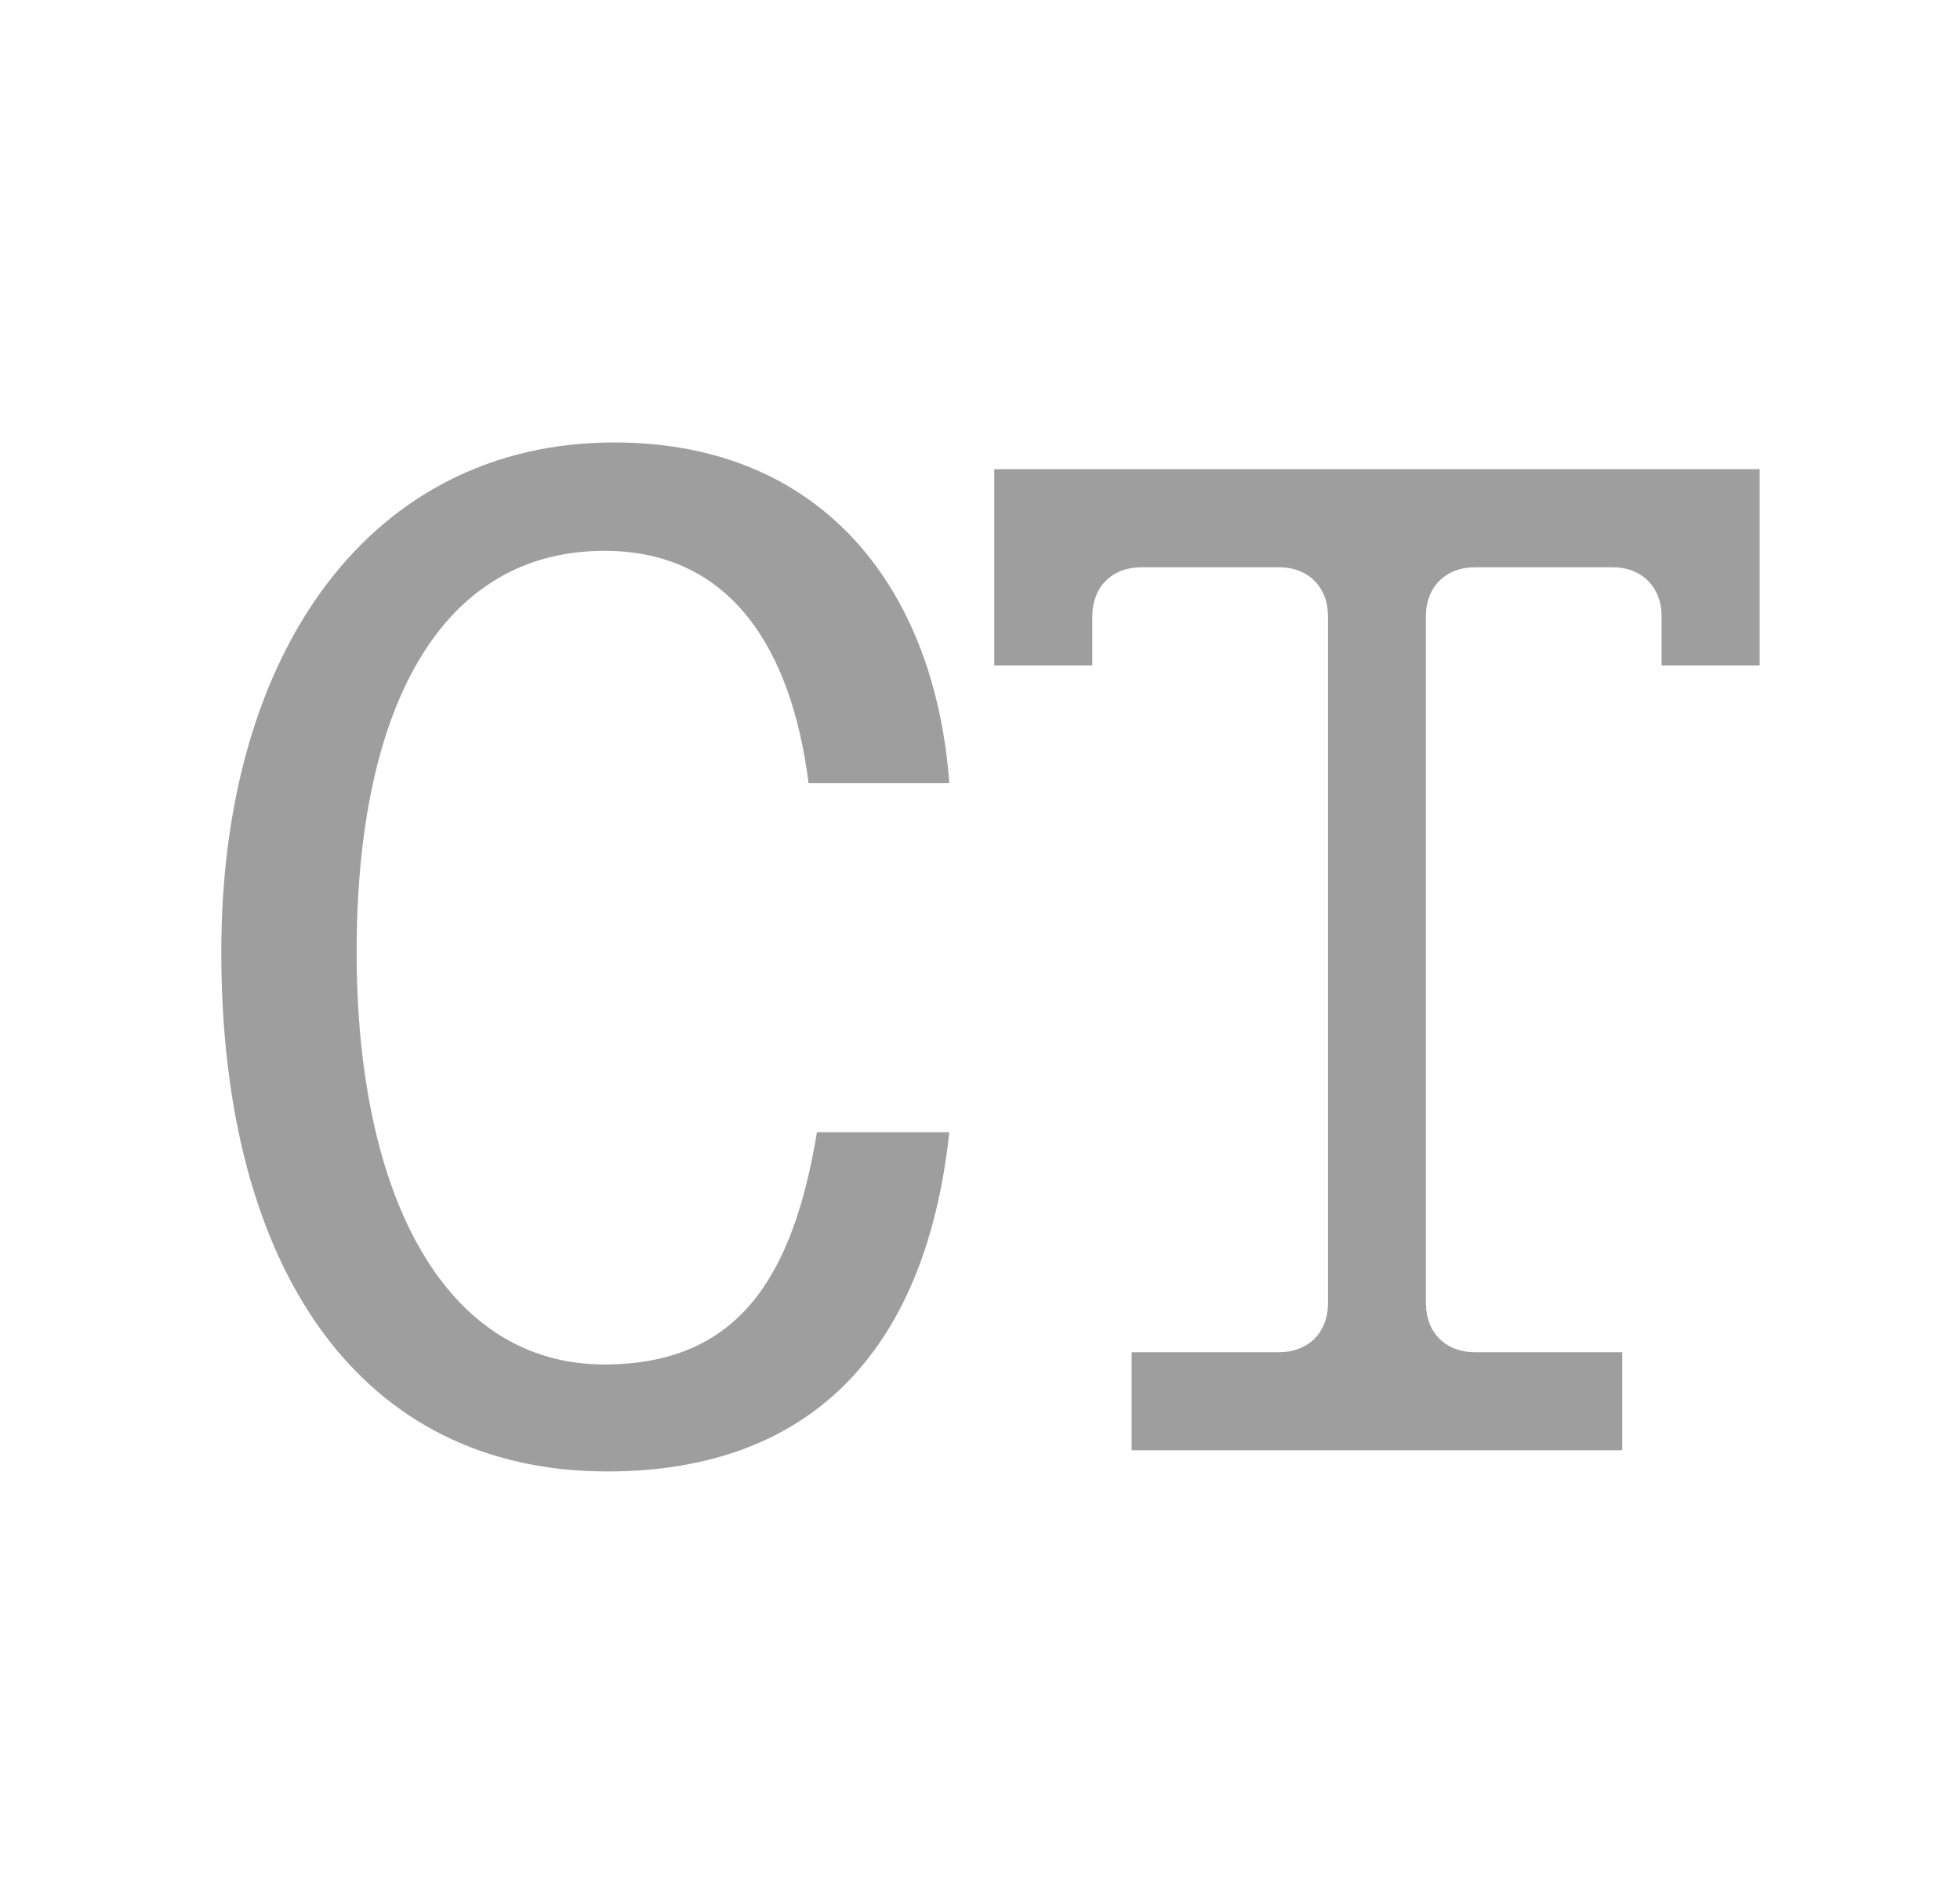 <svg width="62" height="60" viewBox="0 0 62 60" fill="none" xmlns="http://www.w3.org/2000/svg">
<path d="M7 30.121C7 20.498 11.812 14 19.427 14C26.064 14 29.581 18.679 30.029 24.779H25.577C25.041 20.548 23.127 17.429 19.117 17.429C13.952 17.429 11.281 22.373 11.281 30.121C11.281 37.87 14.085 43.173 19.117 43.173C23.348 43.173 25.085 40.414 25.842 35.823H30.029C29.316 42.504 25.842 46.558 19.206 46.558C11.413 46.558 7 40.187 7 30.121Z" fill="#9E9E9E"/>
<path d="M55.663 21.057H52.56V19.503C52.56 18.574 51.941 17.949 51.007 17.949H46.66C45.73 17.949 45.105 18.568 45.105 19.503V41.232C45.105 42.161 45.725 42.786 46.66 42.786H51.316V45.889H35.797V42.786H40.454C41.383 42.786 42.008 42.167 42.008 41.232V19.503C42.008 18.574 41.389 17.949 40.454 17.949H36.107C35.178 17.949 34.553 18.568 34.553 19.503V21.057H31.451V14.846H55.663V21.057Z" fill="#9E9E9E"/>
</svg>
